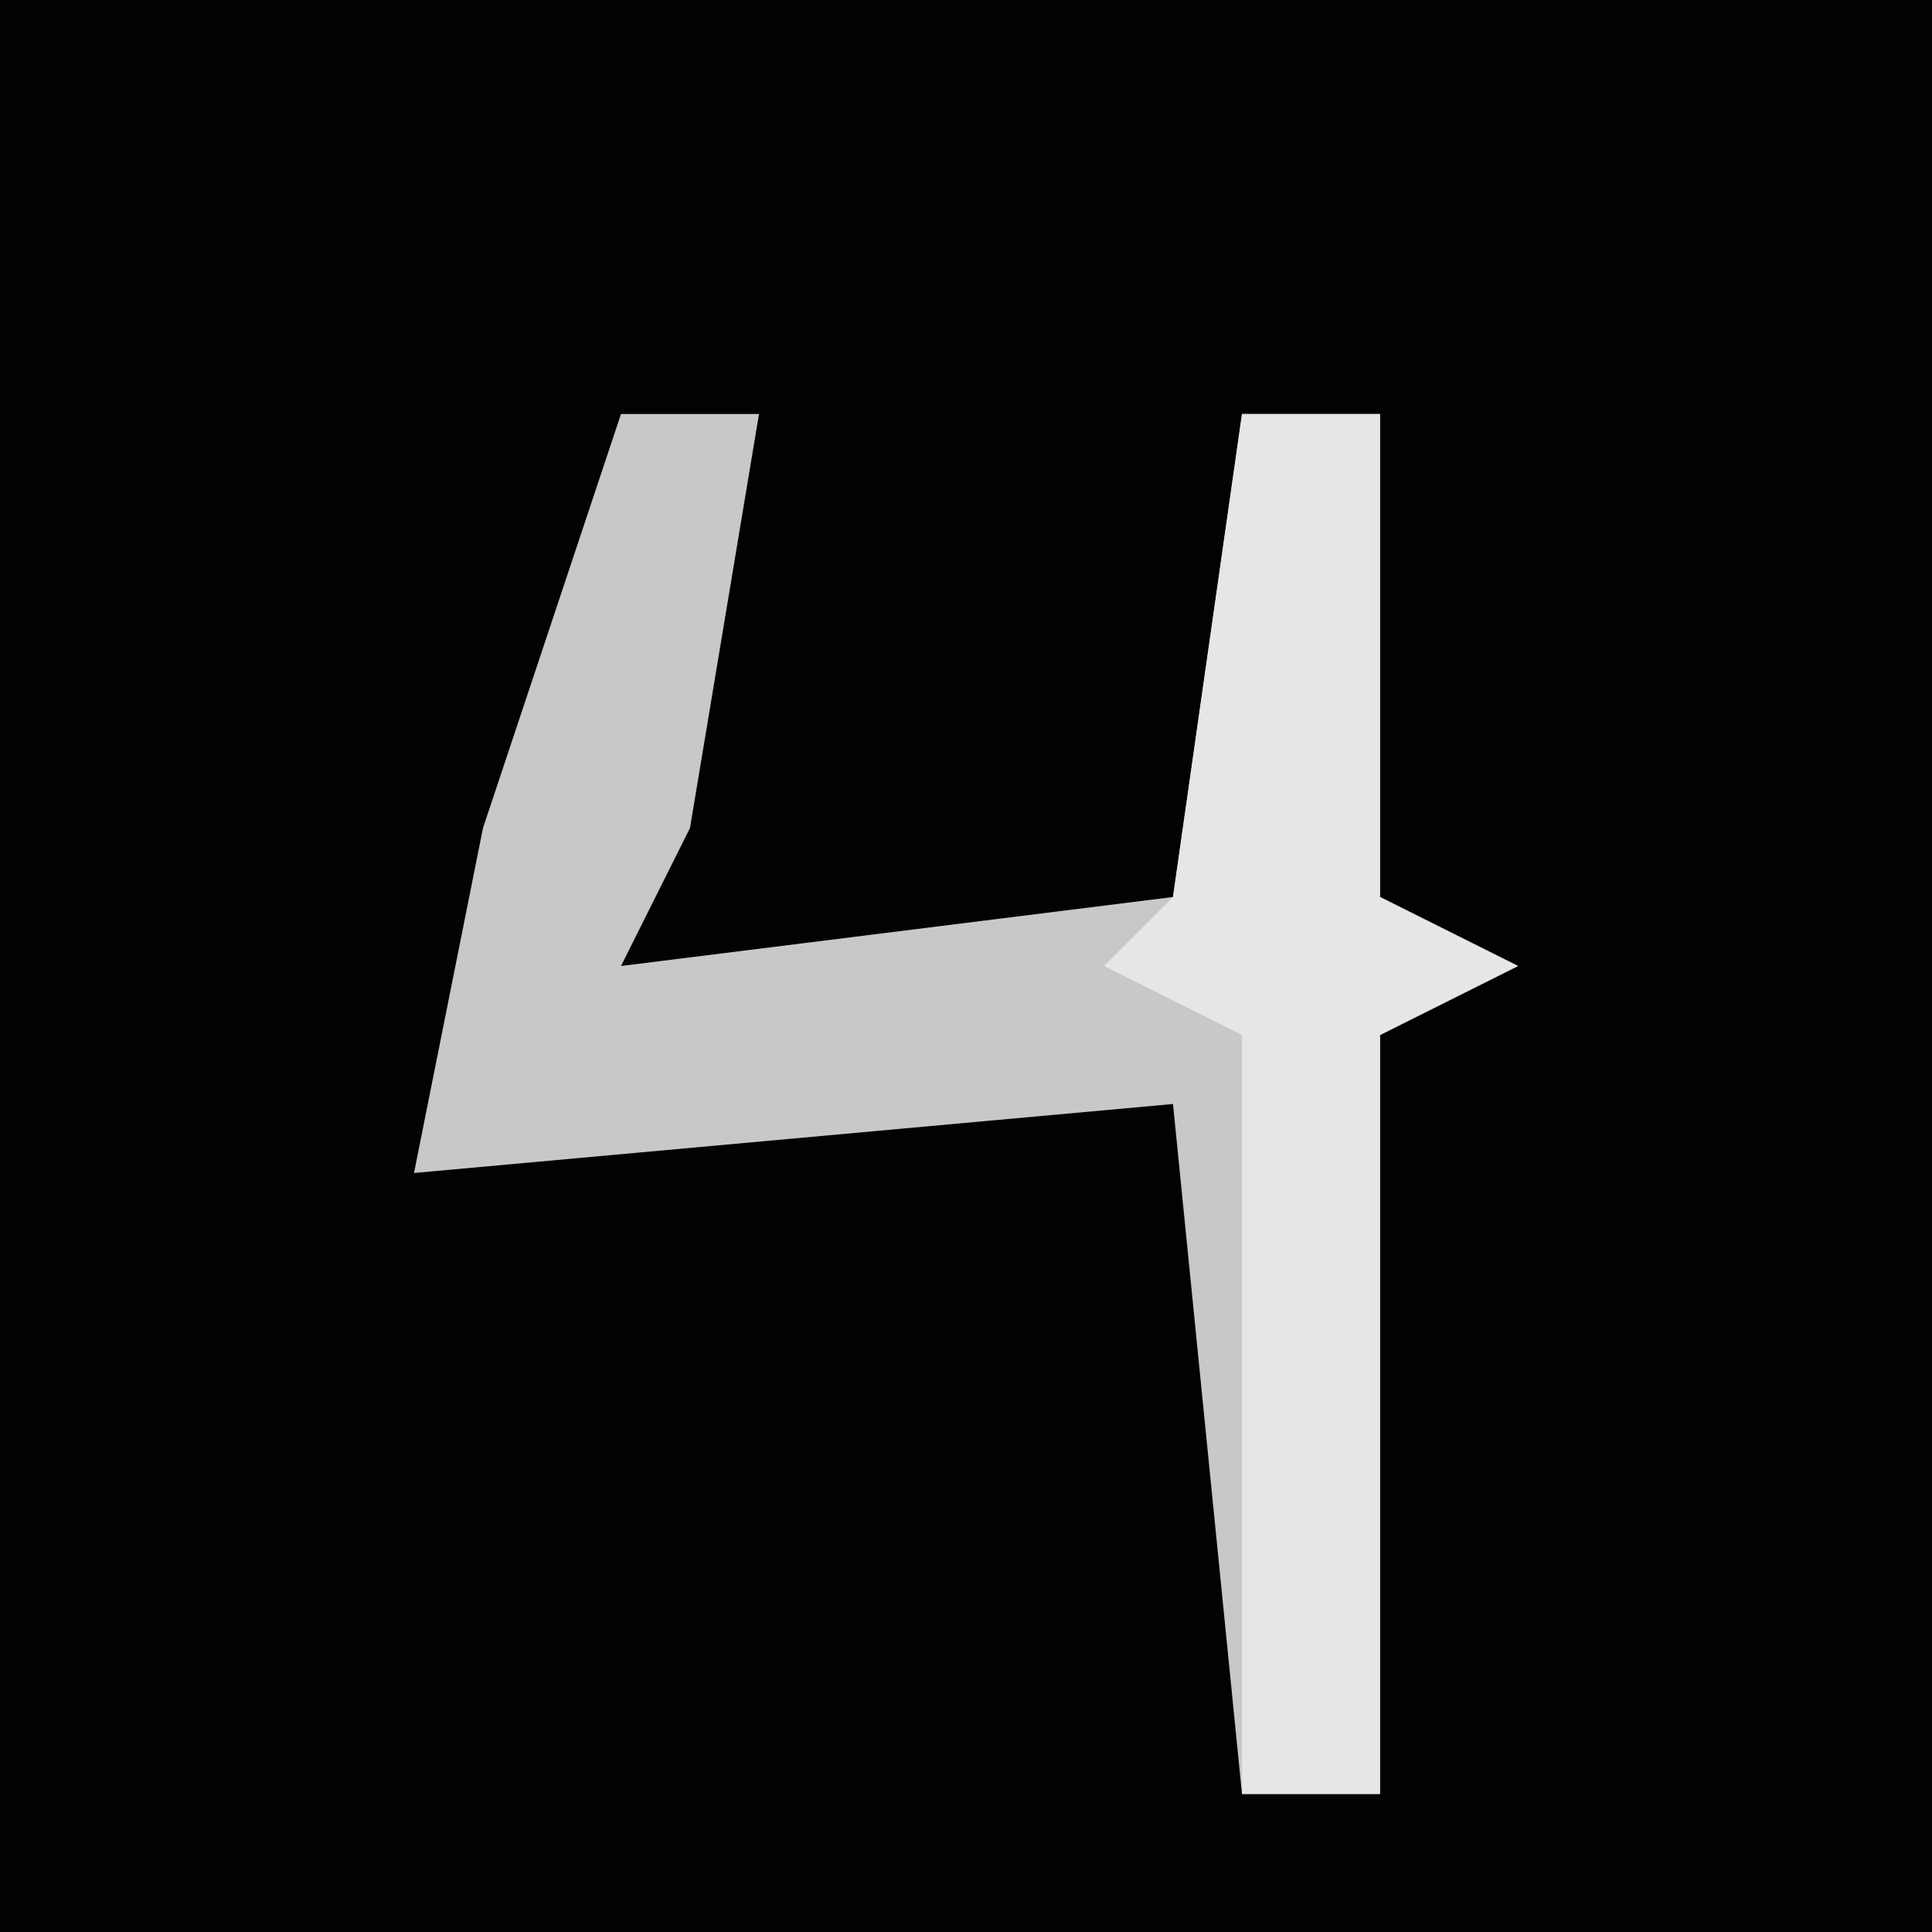 <?xml version="1.0" encoding="UTF-8"?>
<svg version="1.1" xmlns="http://www.w3.org/2000/svg" width="28" height="28">
<path d="M0,0 L28,0 L28,28 L0,28 Z " fill="#020202" transform="translate(0,0)"/>
<path d="M0,0 L2,0 L1,6 L0,8 L8,7 L9,0 L11,0 L11,7 L13,8 L11,9 L11,20 L9,20 L8,10 L-3,11 L-2,6 Z " fill="#C8C8C8" transform="translate(9,6)"/>
<path d="M0,0 L2,0 L2,7 L4,8 L2,9 L2,20 L0,20 L0,9 L-2,8 L-1,7 Z " fill="#E6E6E6" transform="translate(18,6)"/>
</svg>
